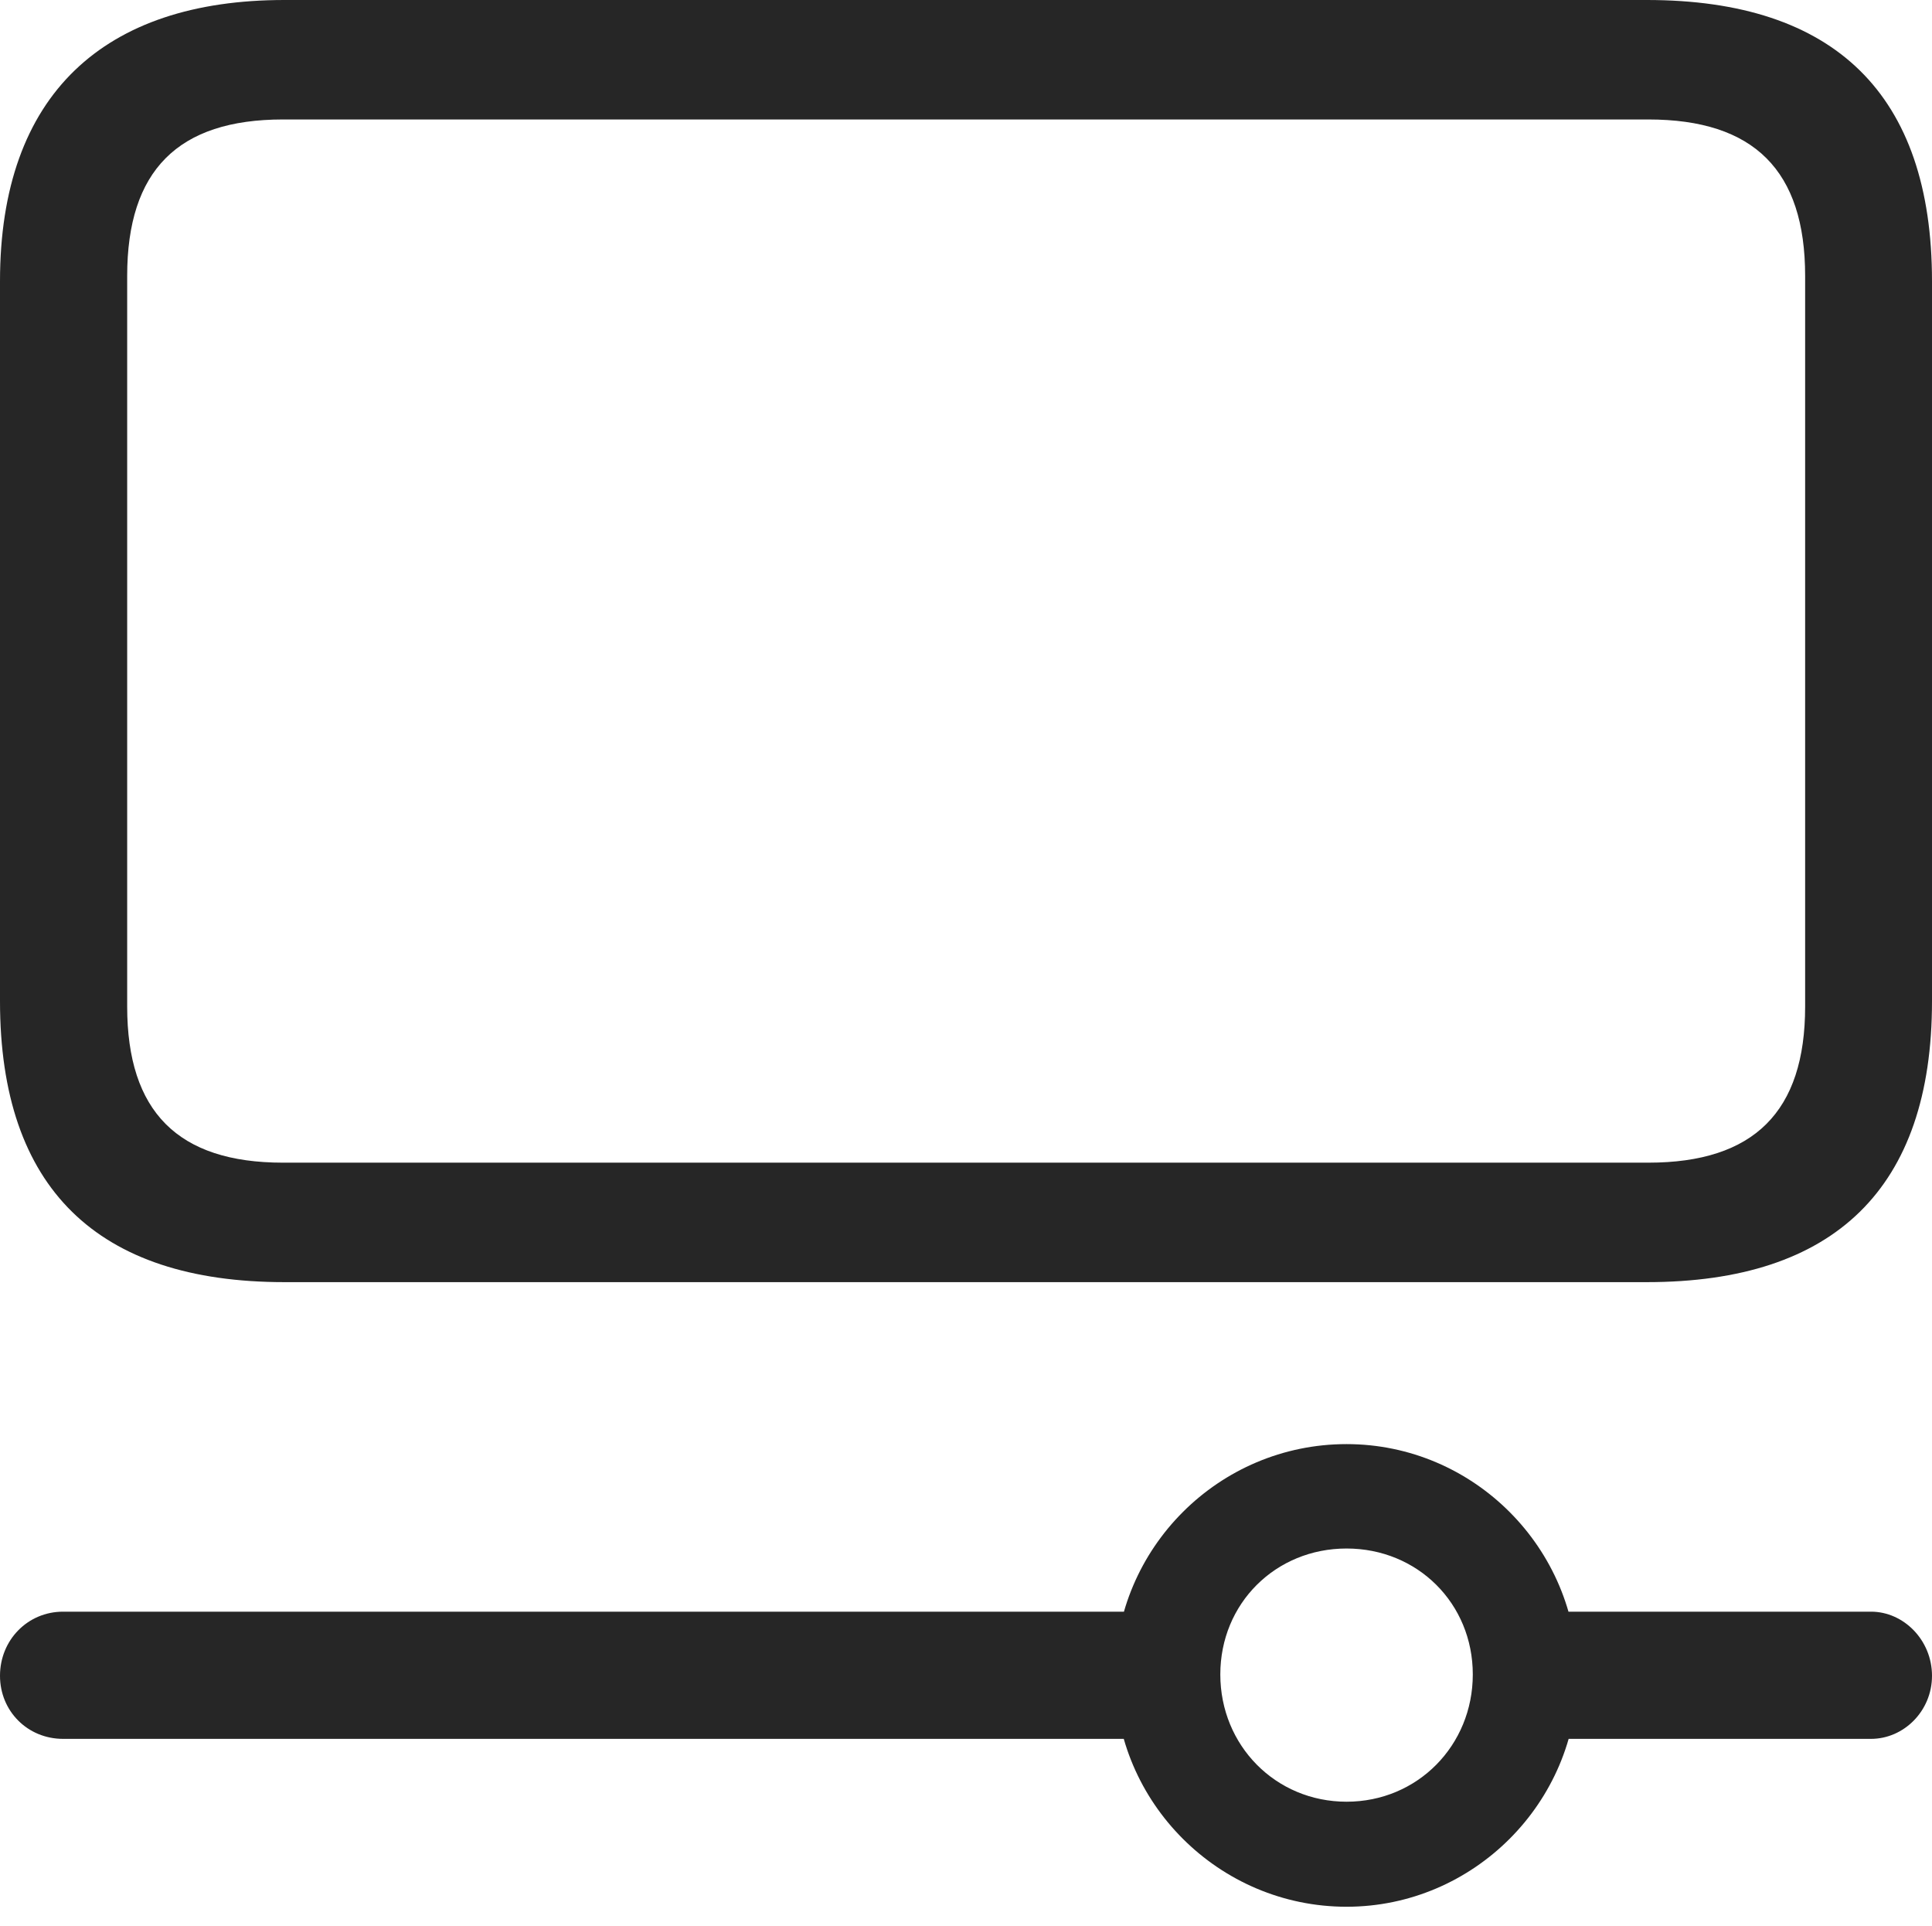 <?xml version="1.0" encoding="UTF-8"?>
<!--Generator: Apple Native CoreSVG 232.5-->
<!DOCTYPE svg
PUBLIC "-//W3C//DTD SVG 1.1//EN"
       "http://www.w3.org/Graphics/SVG/1.1/DTD/svg11.dtd">
<svg version="1.1" xmlns="http://www.w3.org/2000/svg" xmlns:xlink="http://www.w3.org/1999/xlink" width="91.832" height="91.527">
 <g>
  <rect height="91.527" opacity="0" width="91.832" x="0" y="0"/>
  <path d="M64.005 90.623C70.041 90.623 74.982 85.668 74.982 79.646C74.982 73.576 70.041 68.635 64.005 68.635C57.935 68.635 52.994 73.576 52.994 79.646C52.994 85.668 57.935 90.623 64.005 90.623ZM64.005 85.631C60.631 85.631 58.004 82.956 58.004 79.582C58.004 76.208 60.631 73.597 64.005 73.597C67.379 73.597 70.005 76.208 70.005 79.582C70.005 82.956 67.379 85.631 64.005 85.631ZM56.15 76.599L2.998 76.599C1.315 76.599 0 77.948 0 79.646C0 81.329 1.315 82.644 2.998 82.644L56.15 82.644ZM88.935 76.599L72.24 76.599L72.24 82.644L88.935 82.644C90.483 82.644 91.832 81.329 91.832 79.646C91.832 77.948 90.483 76.599 88.935 76.599Z" fill="#000000" fill-opacity="0.85"/>
  <path d="M13.518 60.937L78.28 60.937C87.196 60.937 91.832 56.481 91.832 47.584L91.832 13.368C91.832 4.471 87.196 0 78.28 0L13.518 0C4.958 0 0 4.471 0 13.368L0 47.584C0 56.481 4.636 60.937 13.518 60.937ZM13.451 55.259C8.458 55.259 6.045 52.831 6.045 47.838L6.045 13.114C6.045 8.105 8.458 5.678 13.451 5.678L78.348 5.678C83.374 5.678 85.802 8.105 85.802 13.114L85.802 47.838C85.802 52.831 83.374 55.259 78.348 55.259Z" fill="#000000" fill-opacity="0.85"/>
 </g>
</svg>
